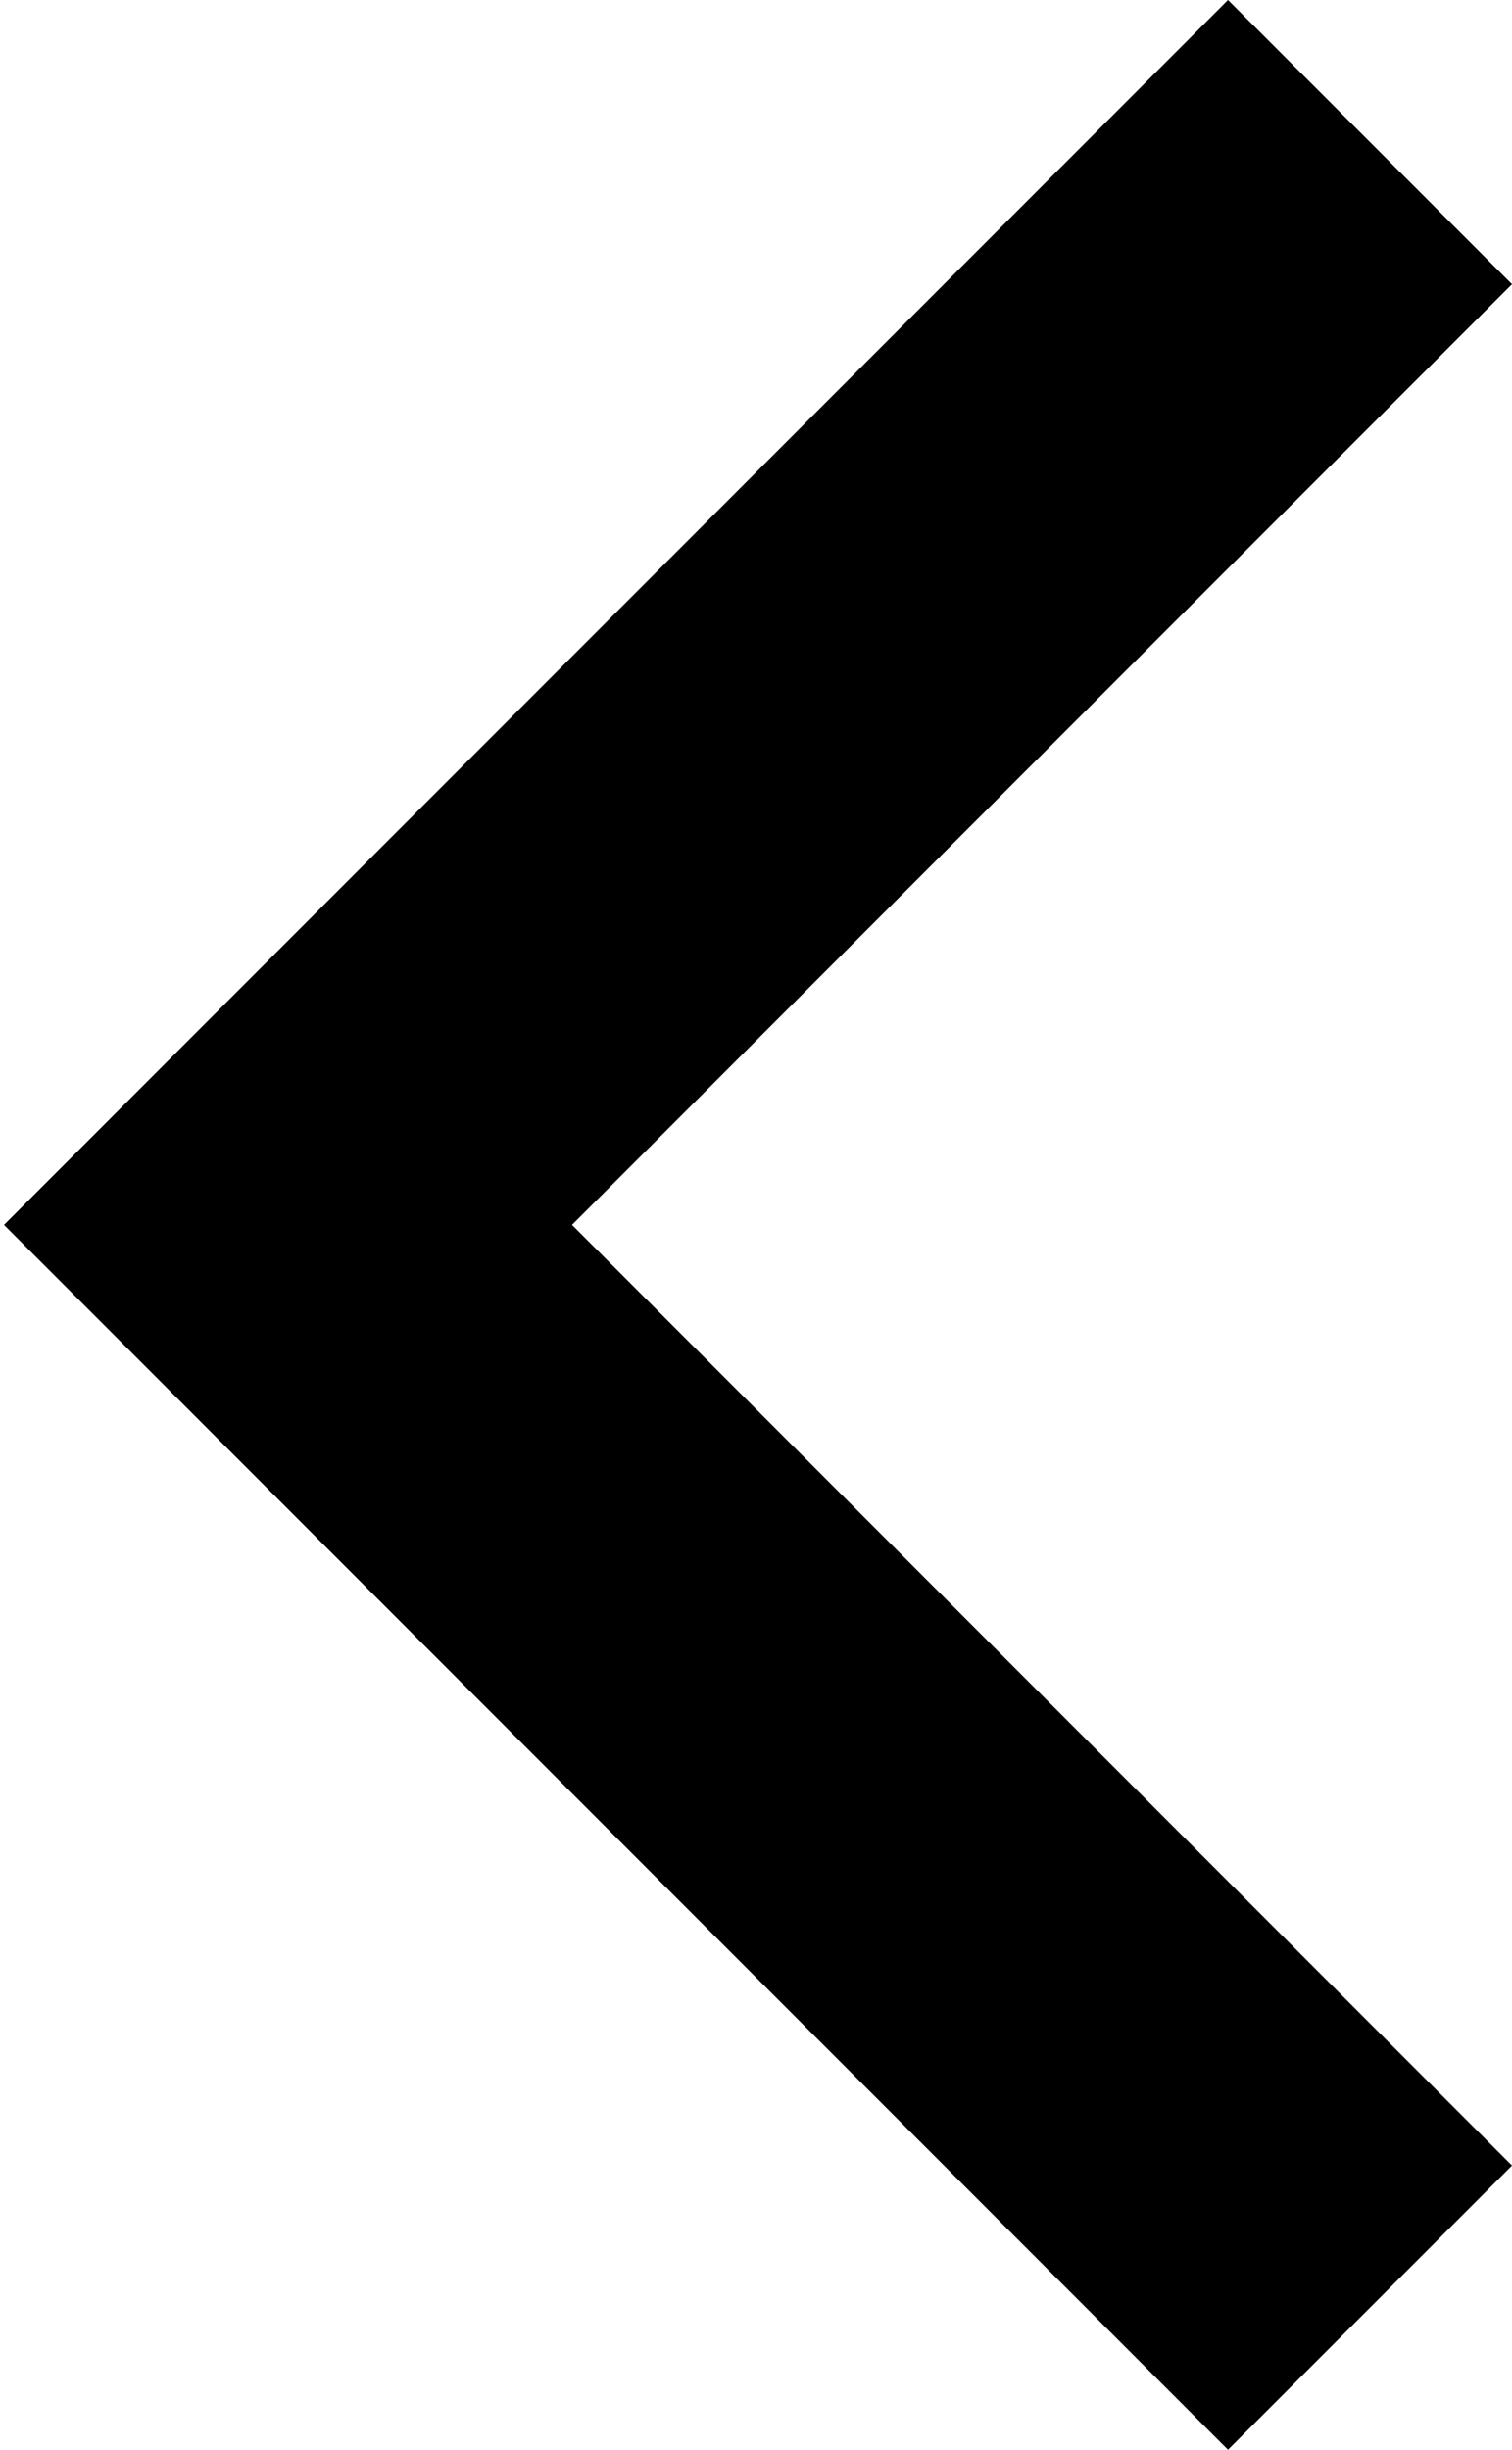 <?xml version="1.0" standalone="no"?>
<!DOCTYPE svg PUBLIC "-//W3C//DTD SVG 20010904//EN"
 "http://www.w3.org/TR/2001/REC-SVG-20010904/DTD/svg10.dtd">
<svg version="1.0" xmlns="http://www.w3.org/2000/svg"
 width="189pt" height="306pt" viewBox="0 0 189 306"
 preserveAspectRatio="xMidYMid meet">

<g transform="translate(0,306) scale(0.1,-0.1)"
fill="#000000" stroke="none">
<path d="M770 2295 l-765 -765 765 -765 765 -765 177 177 178 178 -587 587
-588 588 588 588 587 587 -178 178 -177 177 -765 -765z"/>
</g>
</svg>
